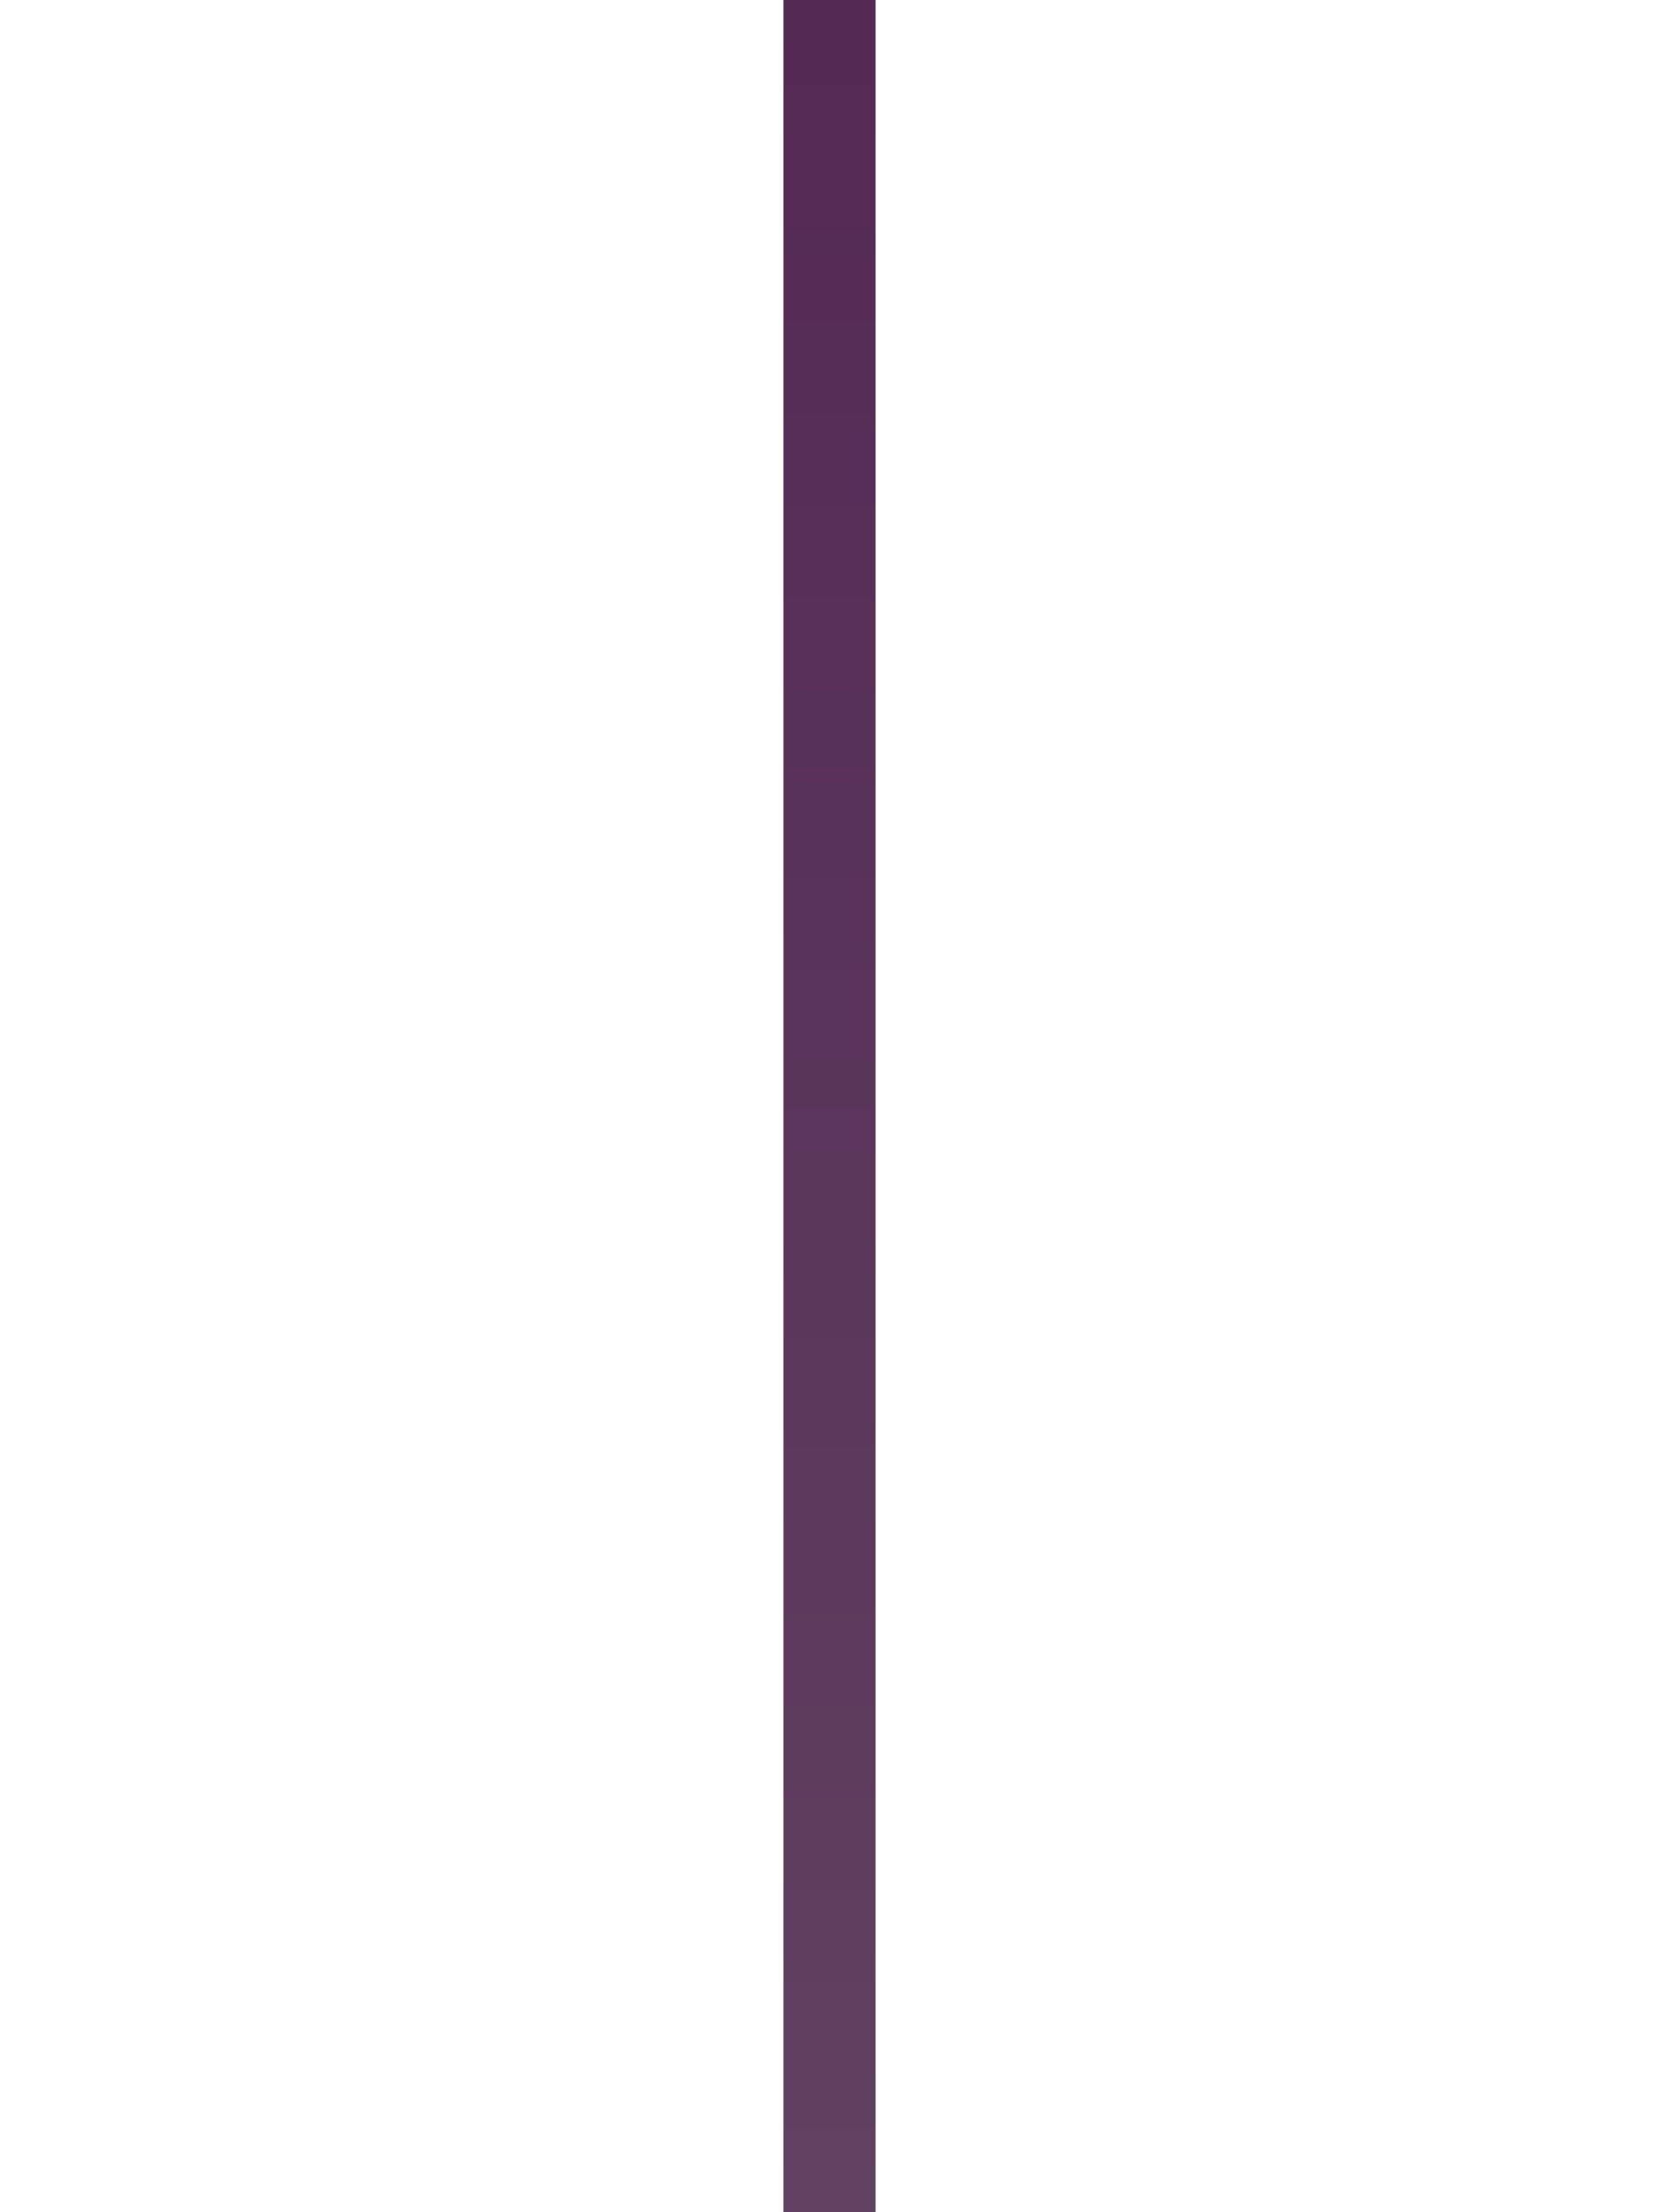 <?xml version="1.0" encoding="utf-8"?>
<!-- Generator: Adobe Illustrator 15.0.0, SVG Export Plug-In . SVG Version: 6.00 Build 0)  -->
<!DOCTYPE svg PUBLIC "-//W3C//DTD SVG 1.1//EN" "http://www.w3.org/Graphics/SVG/1.1/DTD/svg11.dtd">
<svg version="1.1" id="Calque_1" xmlns:x="http://ns.adobe.com/Extensibility/1.0/" xmlns:i="http://ns.adobe.com/AdobeIllustrator/10.0/" xmlns:graph="http://ns.adobe.com/Graphs/1.0/"
	 xmlns="http://www.w3.org/2000/svg" xmlns:xlink="http://www.w3.org/1999/xlink" x="0px" y="0px" width="36px" height="48px"
	 viewBox="0 0 36 48" enable-background="new 0 0 36 48" xml:space="preserve">
<linearGradient id="SVGID_1_" gradientUnits="userSpaceOnUse" x1="279.66" y1="-383.959" x2="327.66" y2="-383.959" gradientTransform="matrix(-4.371139e-008 1 1 4.371139e-008 401.96 -279.66)">
	<stop  offset="0" style="stop-color:#542954"/>
	<stop  offset="1" style="stop-color:#614161"/>
</linearGradient>
<rect x="17" fill="url(#SVGID_1_)" width="2" height="48"/>
</svg>

